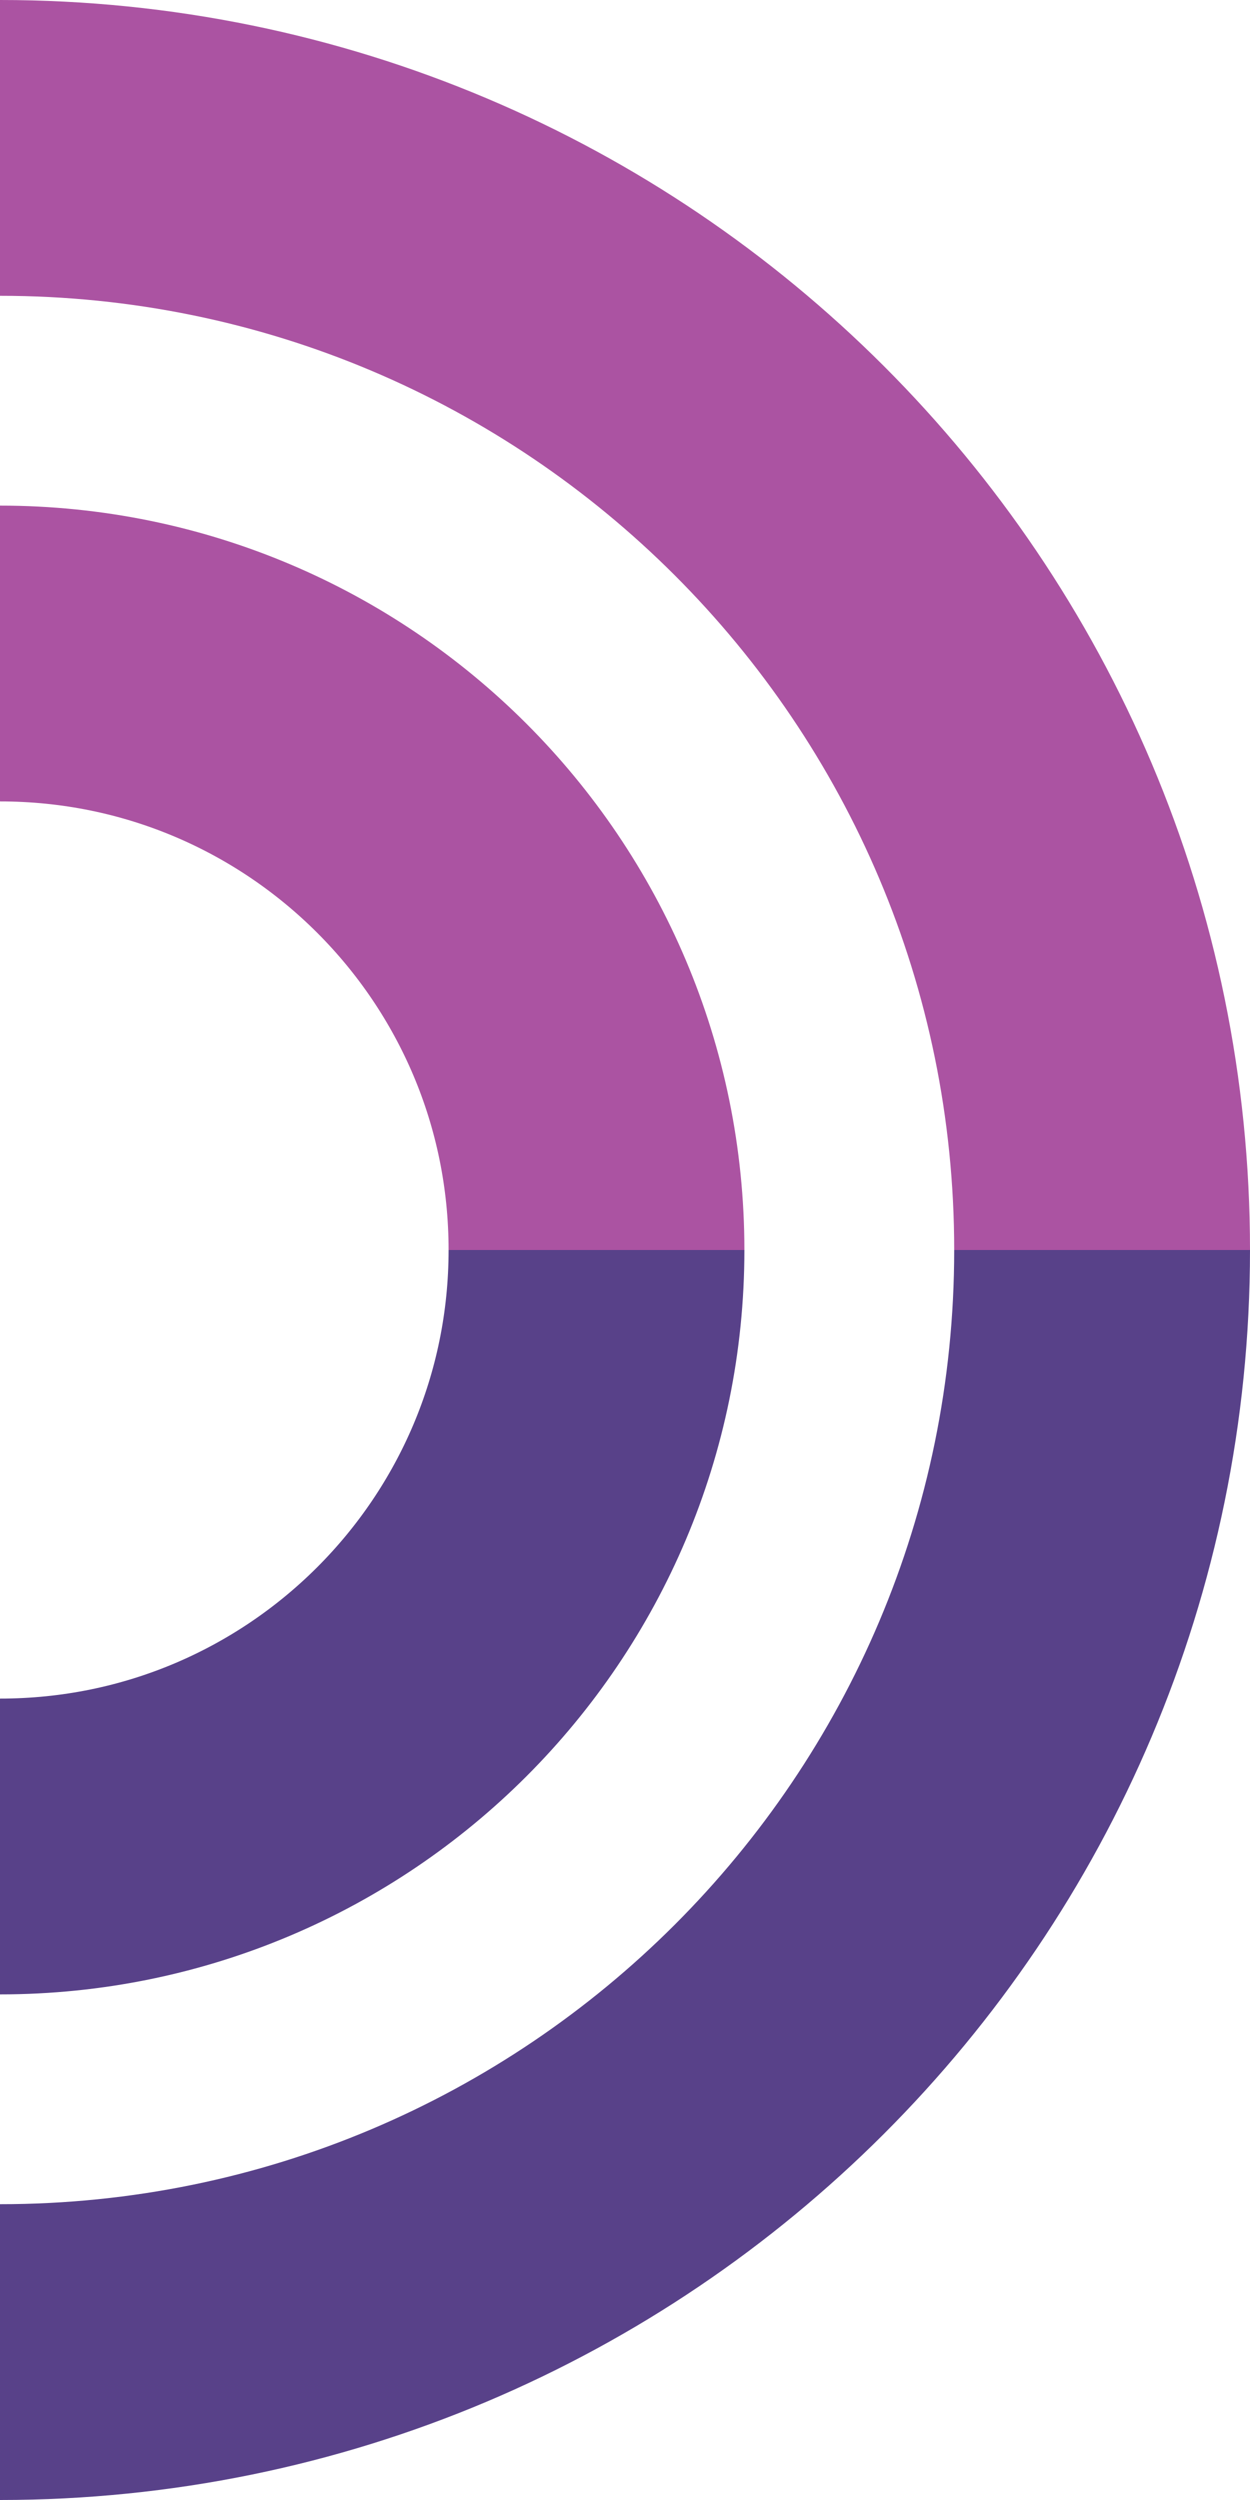 <?xml version="1.0" encoding="UTF-8"?>
<svg xmlns="http://www.w3.org/2000/svg" viewBox="0 0 169.03 338.06">
  <defs>
    <style>
      .cls-1 { isolation: isolate; }
      .cls-top, .cls-bottom {
        fill: none;
        mix-blend-mode: multiply;
        stroke-miterlimit: 10;
        stroke-width: 40px;
        stroke-linecap: butt; /* clean seam at the midline */
      }
      .cls-top { stroke: #AB53A2; }
      .cls-bottom { stroke: #584189; }
    </style>
  </defs>

  <g class="cls-1">
    <g id="Layer_1" data-name="Layer 1">
      <!-- Top semicircle -->
      <g>
        <path class="cls-top" d="M0,20c82.31,0,149.03,66.72,149.03,149.03"/>
        <path class="cls-top" d="M0,88.37c44.55,0,80.66,36.11,80.66,80.66"/>
      </g>

      <!-- Bottom semicircle (mirrored to align with top) -->
      <g transform="rotate(90 0 169.03)">
        <path class="cls-bottom" d="M0,20c82.31,0,149.03,66.72,149.03,149.03"/>
        <path class="cls-bottom" d="M0,88.37c44.55,0,80.66,36.11,80.66,80.66"/>
      </g>
    </g>
  </g>
</svg>